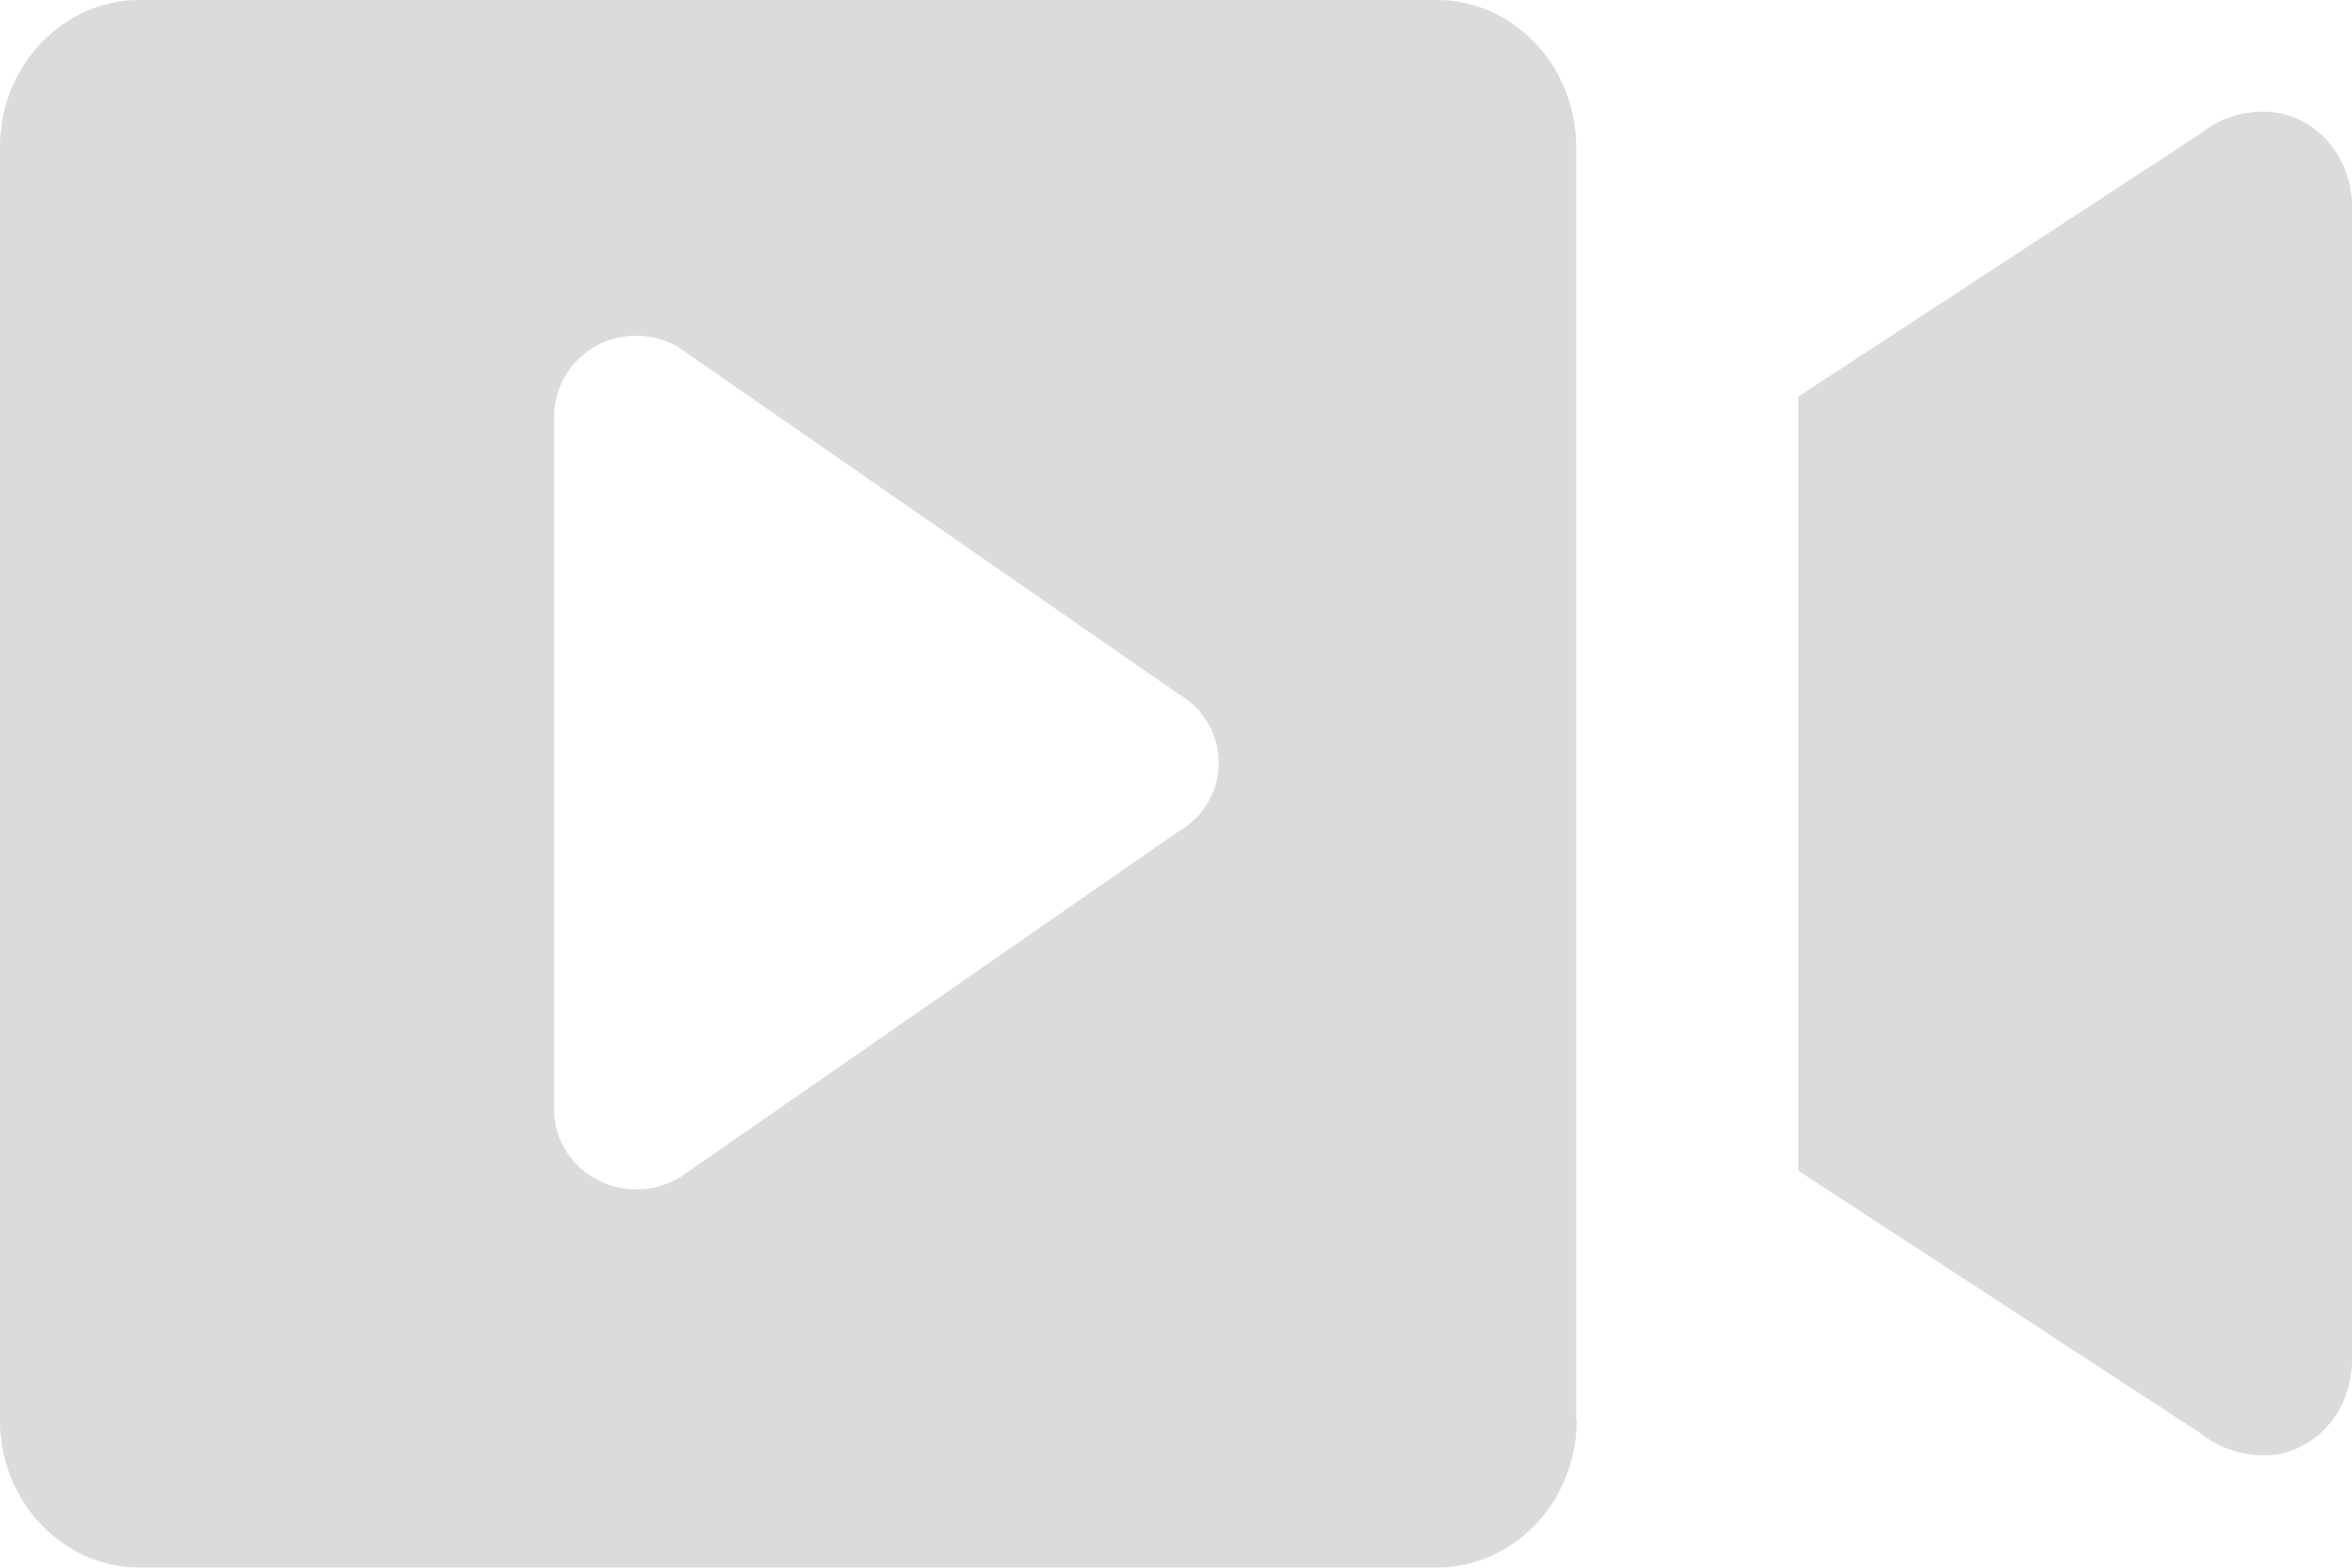 <svg xmlns="http://www.w3.org/2000/svg" width="614.464" height="409.602" viewBox="0 0 614.464 409.602">
  <path id="视频_5_" data-name="视频 (5)" d="M616.64,678.4c0,21.12-16.384,38.4-36.544,38.4H241.28c-20.16,0-36.544-17.28-36.544-38.4V345.6c0-21.12,16.384-38.4,36.544-38.4H580.032c20.16,0,36.48,17.28,36.48,38.4V678.4Zm-93.5-171.9a20.8,20.8,0,0,0-10.56-17.984l-130.56-90.56-.064-.064a21.76,21.76,0,0,0-10.944-2.944,21.248,21.248,0,0,0-21.5,20.928V597.12c0,11.52,9.6,20.864,21.5,20.864a21.576,21.576,0,0,0,10.88-2.88l.32-.128,130.368-90.5a20.8,20.8,0,0,0,10.56-17.984ZM780.16,341.76l-105.6,69.056v202.3l104.9,68.48a26.432,26.432,0,0,0,16.768,5.888c12.672,0,22.976-11.136,22.976-24.832V361.216c0-13.7-10.3-24.832-23.04-24.832a26.048,26.048,0,0,0-16,5.312Z" transform="translate(-204.736 -307.199)" fill="#dbdbdb"/>
</svg>
